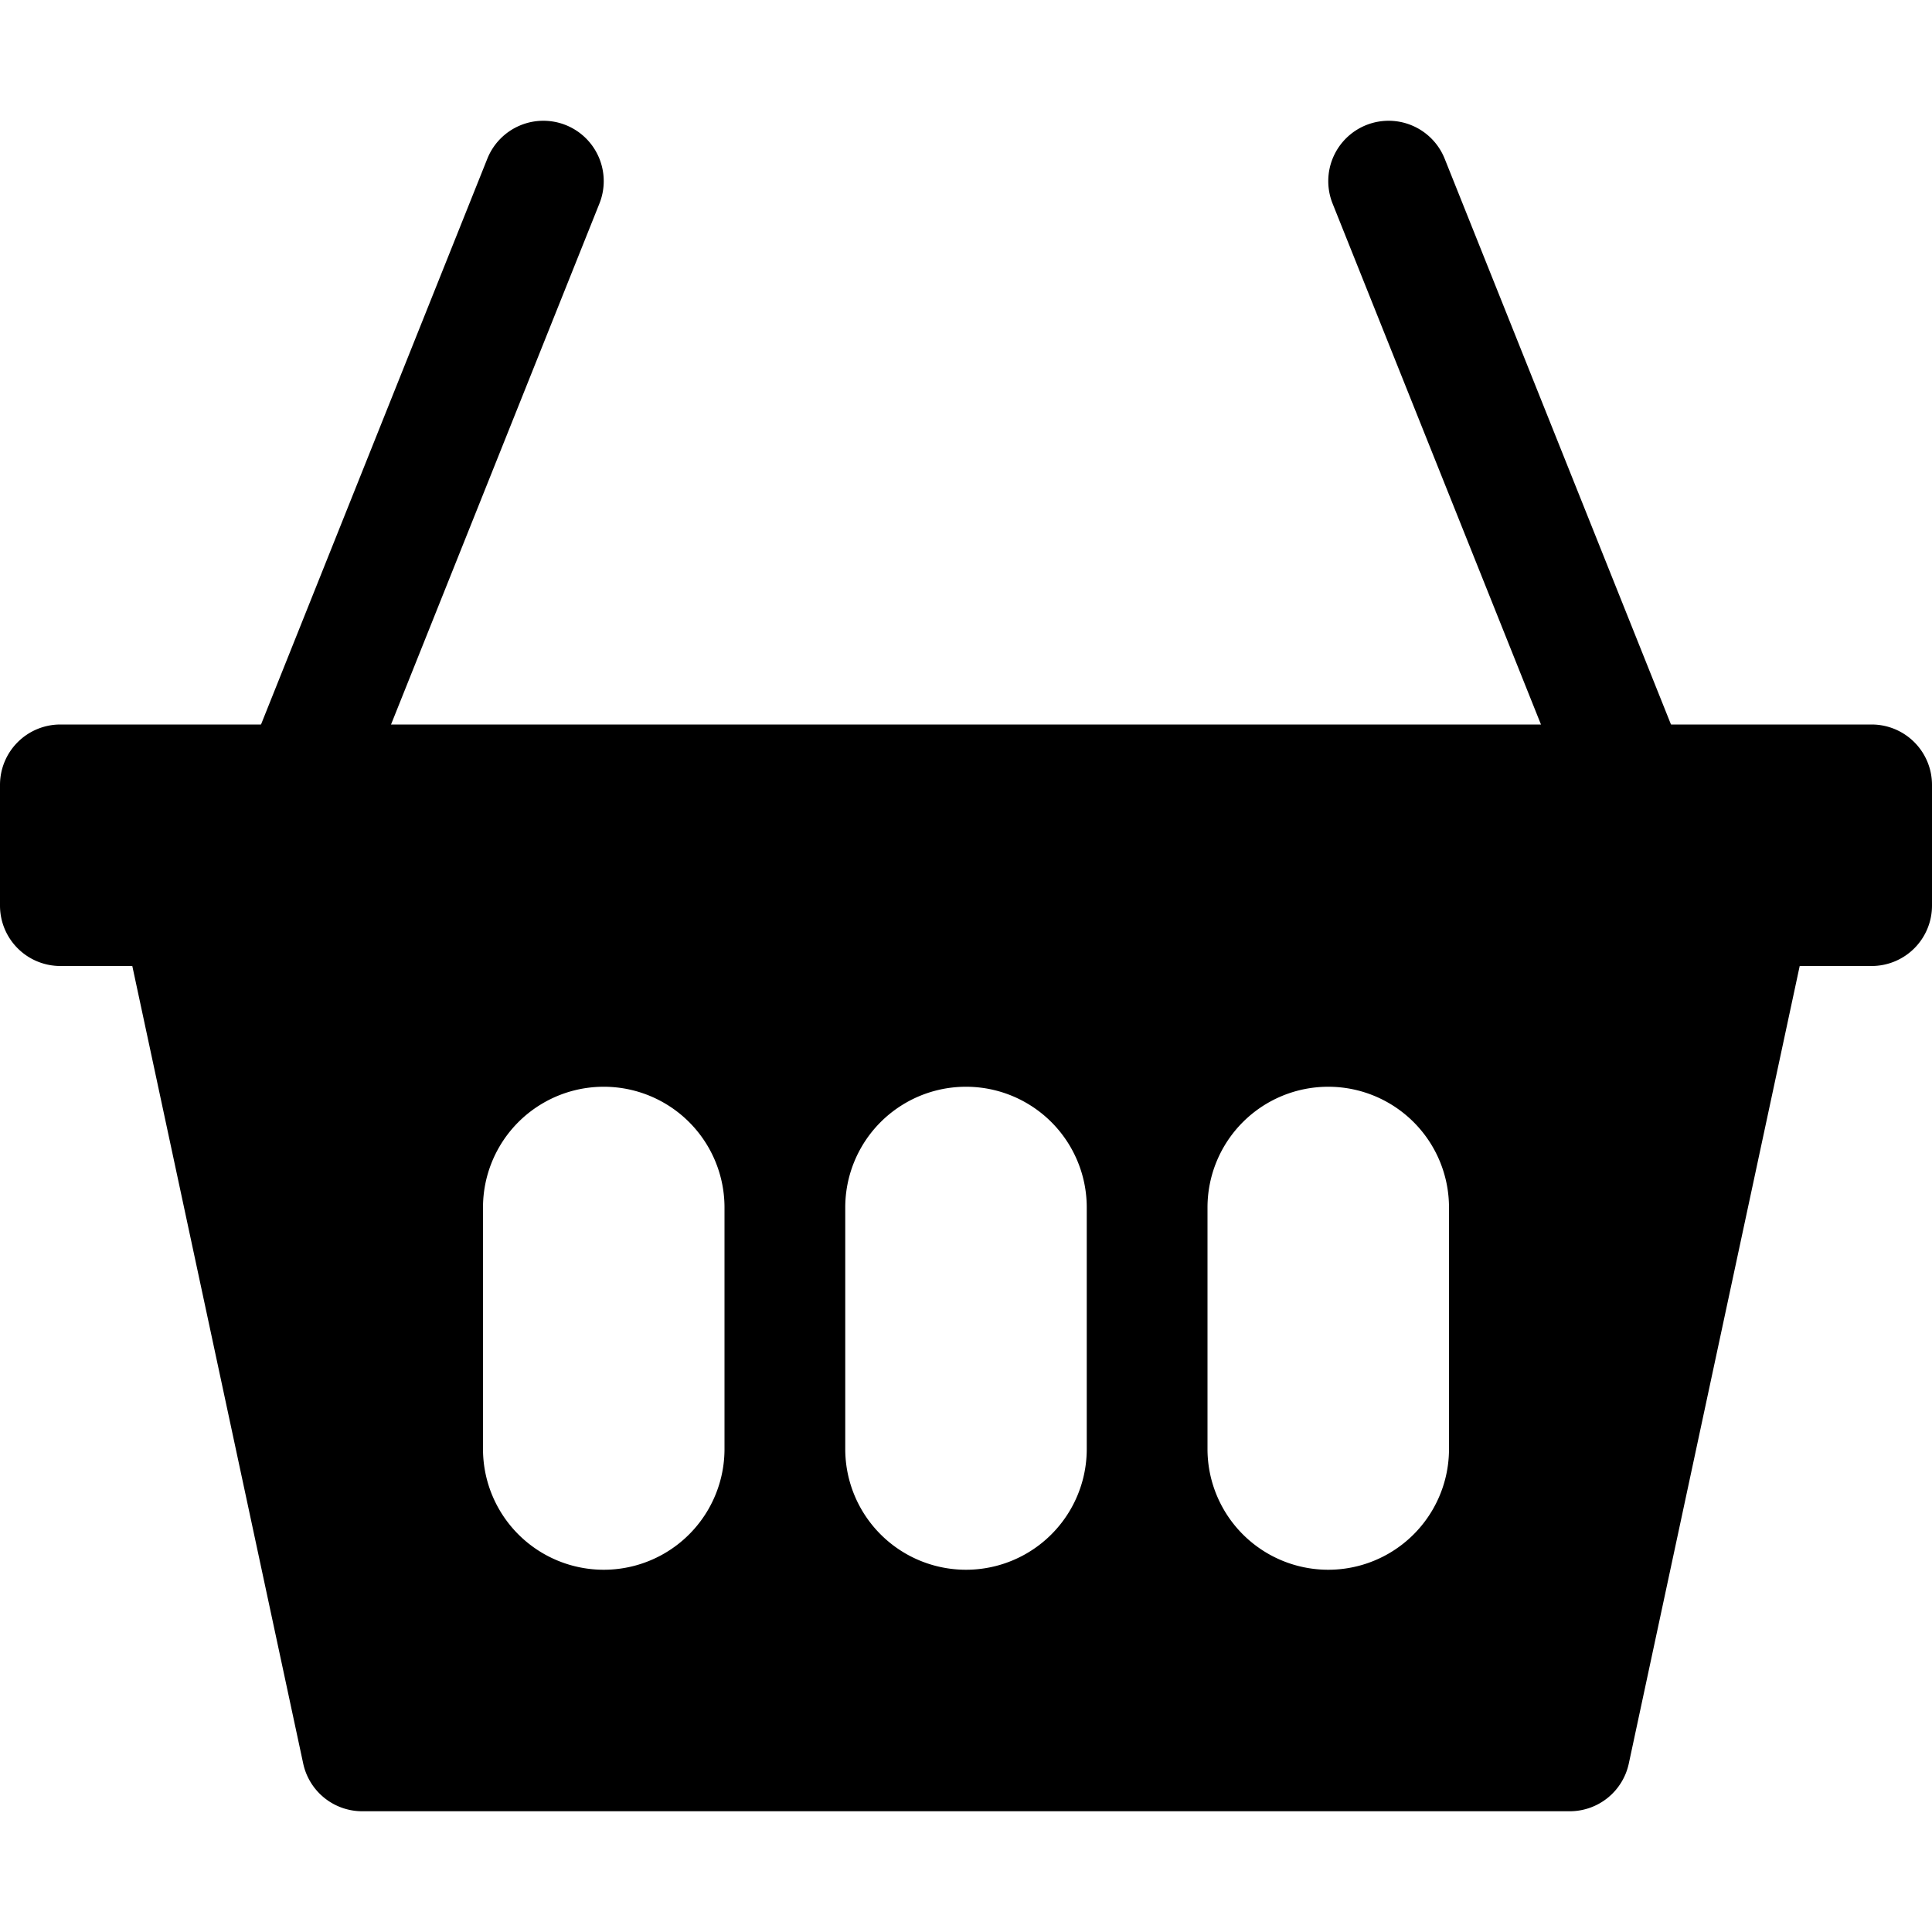 <svg width="1em" height="1em" viewBox="0 0 16 16" class="bi bi-basket2-fill" fill="currentColor" xmlns="http://www.w3.org/2000/svg">
  <path fill-rule="evenodd" d="M11.314 1.036a.5.5 0 0 1 .65.278l2 5a.5.5 0 1 1-.928.372l-2-5a.5.5 0 0 1 .278-.65zm-6.628 0a.5.5 0 0 0-.65.278l-2 5a.5.5 0 1 0 .928.372l2-5a.5.5 0 0 0-.278-.65z"/>
  <path fill-rule="evenodd" d="M1.5 7a.5.5 0 0 0-.489.605l1.5 7A.5.5 0 0 0 3 15h10a.5.5 0 0 0 .489-.395l1.5-7A.5.5 0 0 0 14.5 7h-13zM4 10a1 1 0 0 1 2 0v2a1 1 0 1 1-2 0v-2zm3 0a1 1 0 0 1 2 0v2a1 1 0 1 1-2 0v-2zm4-1a1 1 0 0 0-1 1v2a1 1 0 1 0 2 0v-2a1 1 0 0 0-1-1z"/>
  <path d="M0 6.5A.5.5 0 0 1 .5 6h15a.5.5 0 0 1 .5.5v1a.5.5 0 0 1-.5.5H.5a.5.5 0 0 1-.5-.5v-1z"/>
</svg>